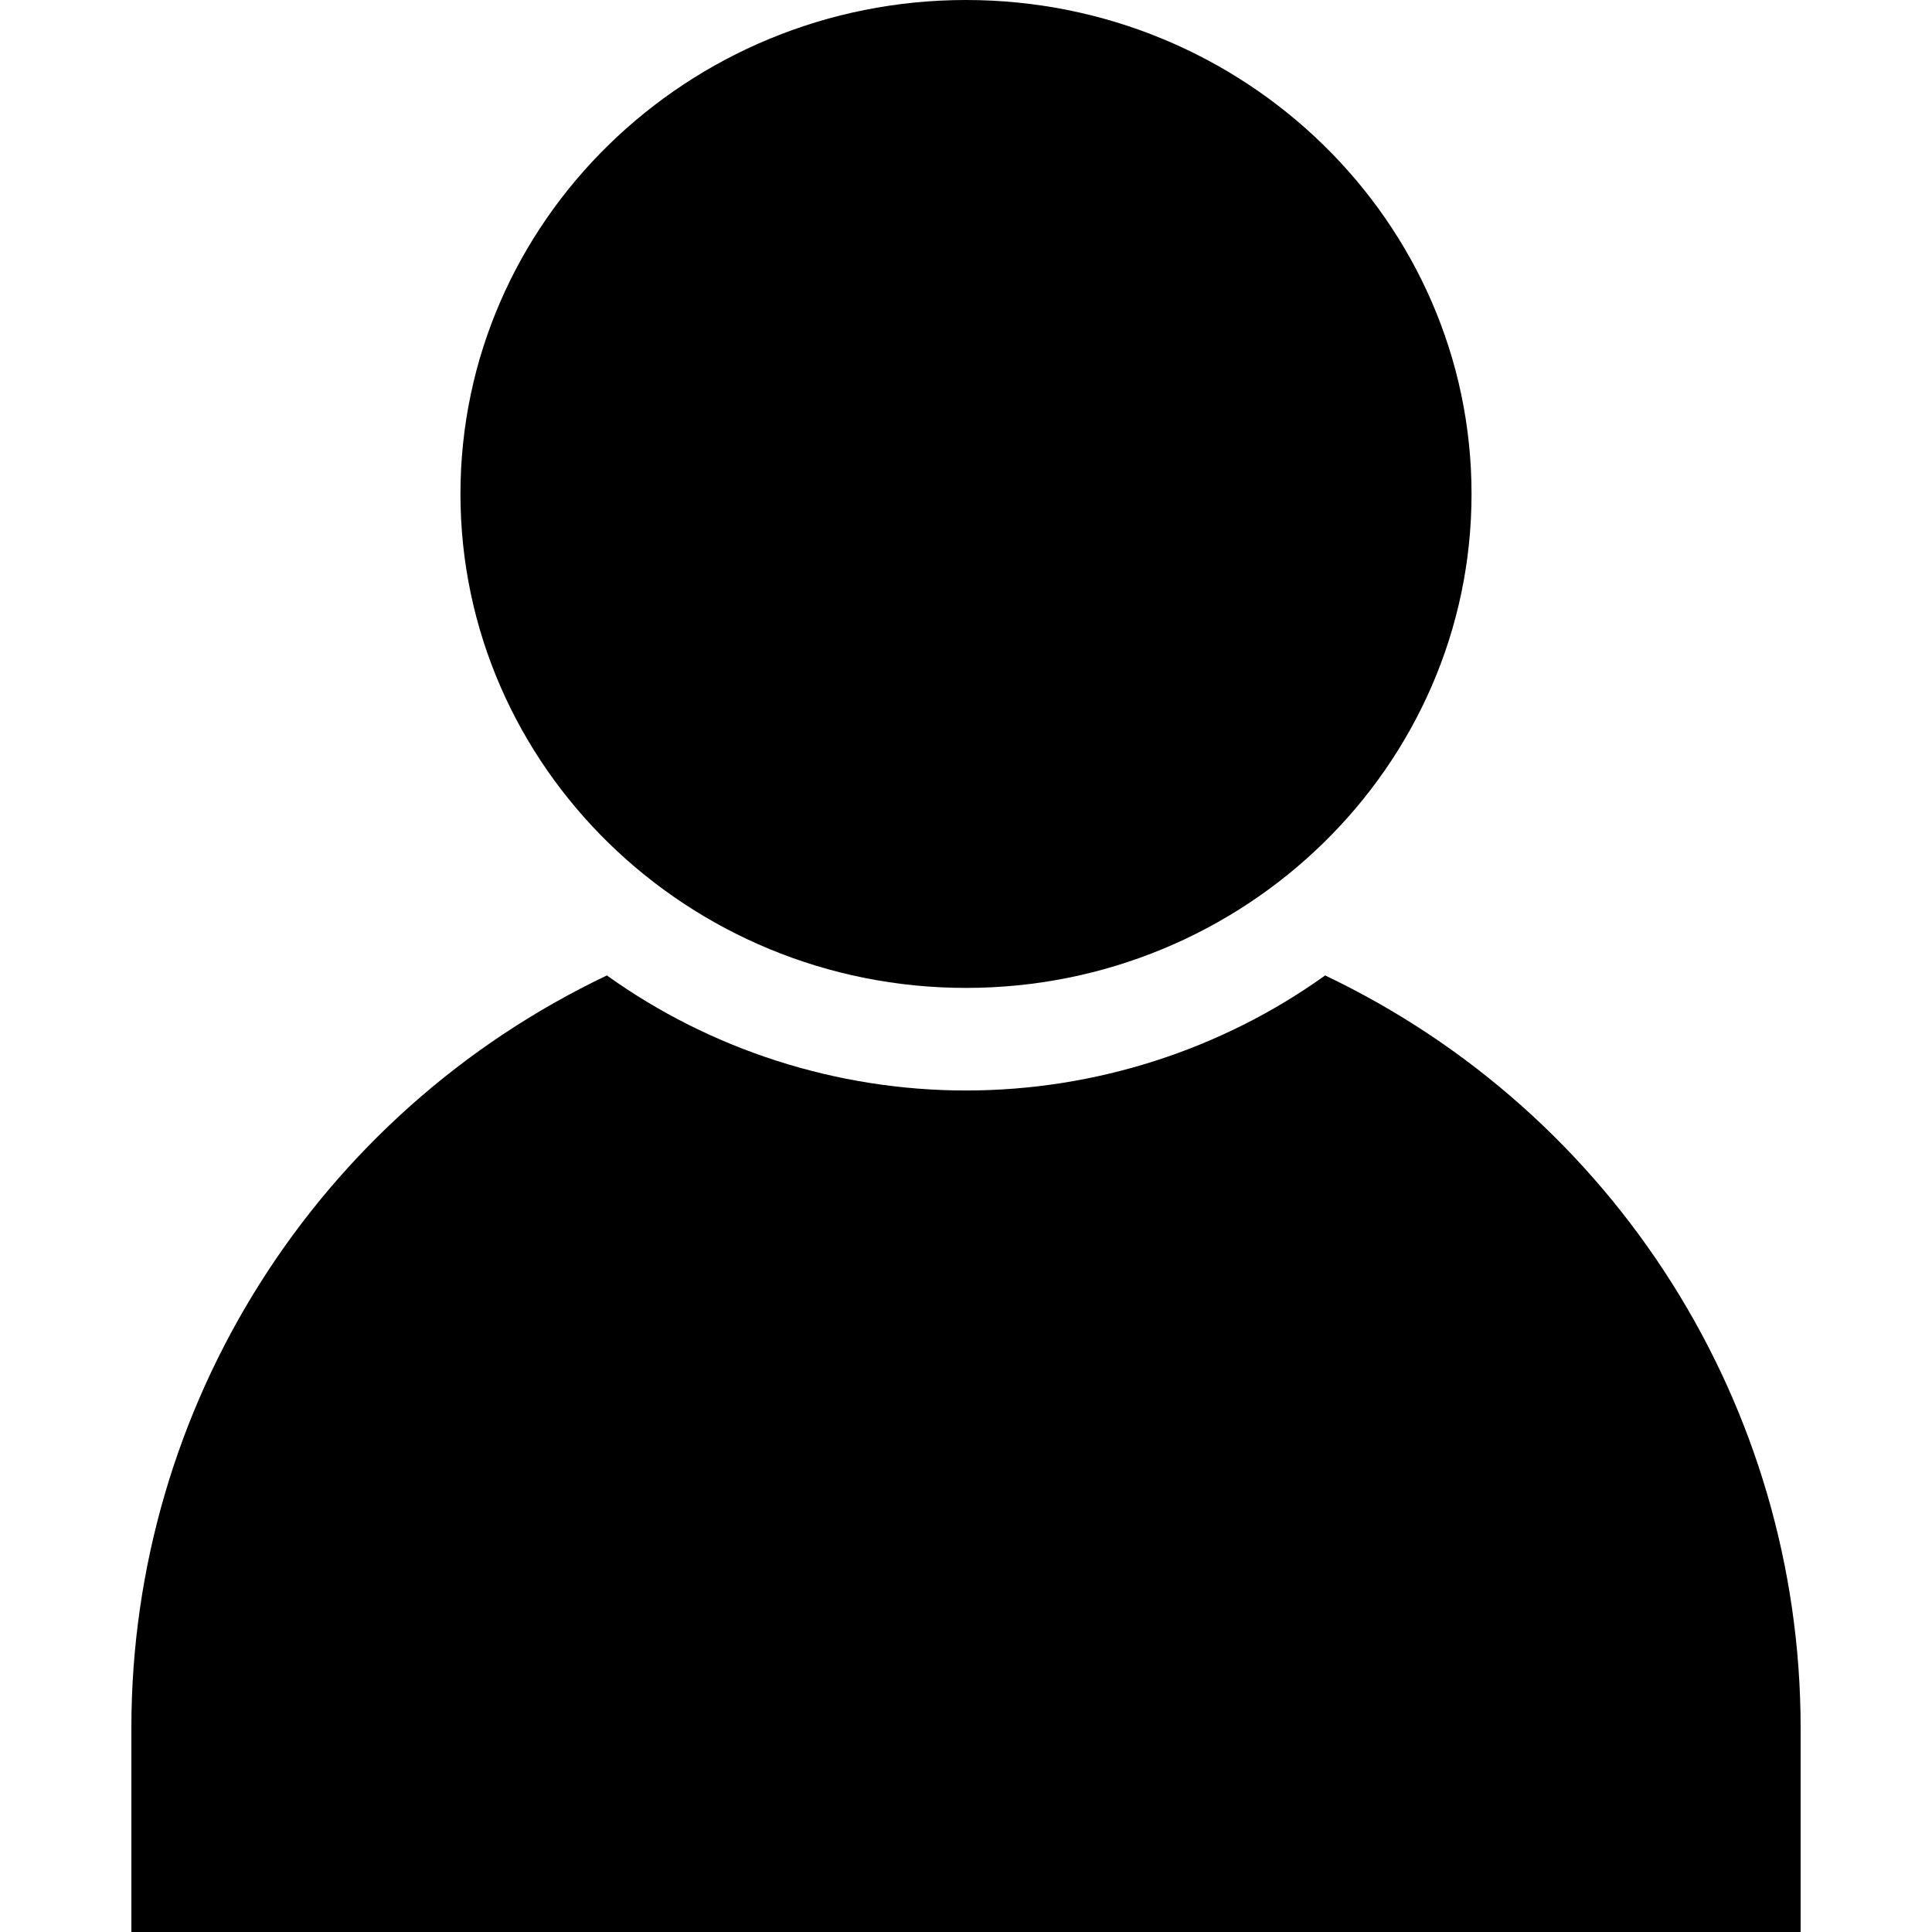 <svg id="Layer_1" enable-background="new 0 0 500 500" height="512" viewBox="0 0 500 500" width="512" xmlns="http://www.w3.org/2000/svg"><path d="m250 0c-72.142 0-130.834 57.347-130.834 127.836s58.692 127.834 130.834 127.834 130.833-57.346 130.833-127.835-58.691-127.835-130.833-127.835z"/><path d="m34 500h432v-52.821c0-83.409-48.052-159.018-123.061-194.737-26.844 19.255-59.53 29.777-92.939 29.777s-66.095-10.522-92.939-29.777c-75.009 35.72-123.061 111.329-123.061 194.737z"/></svg>